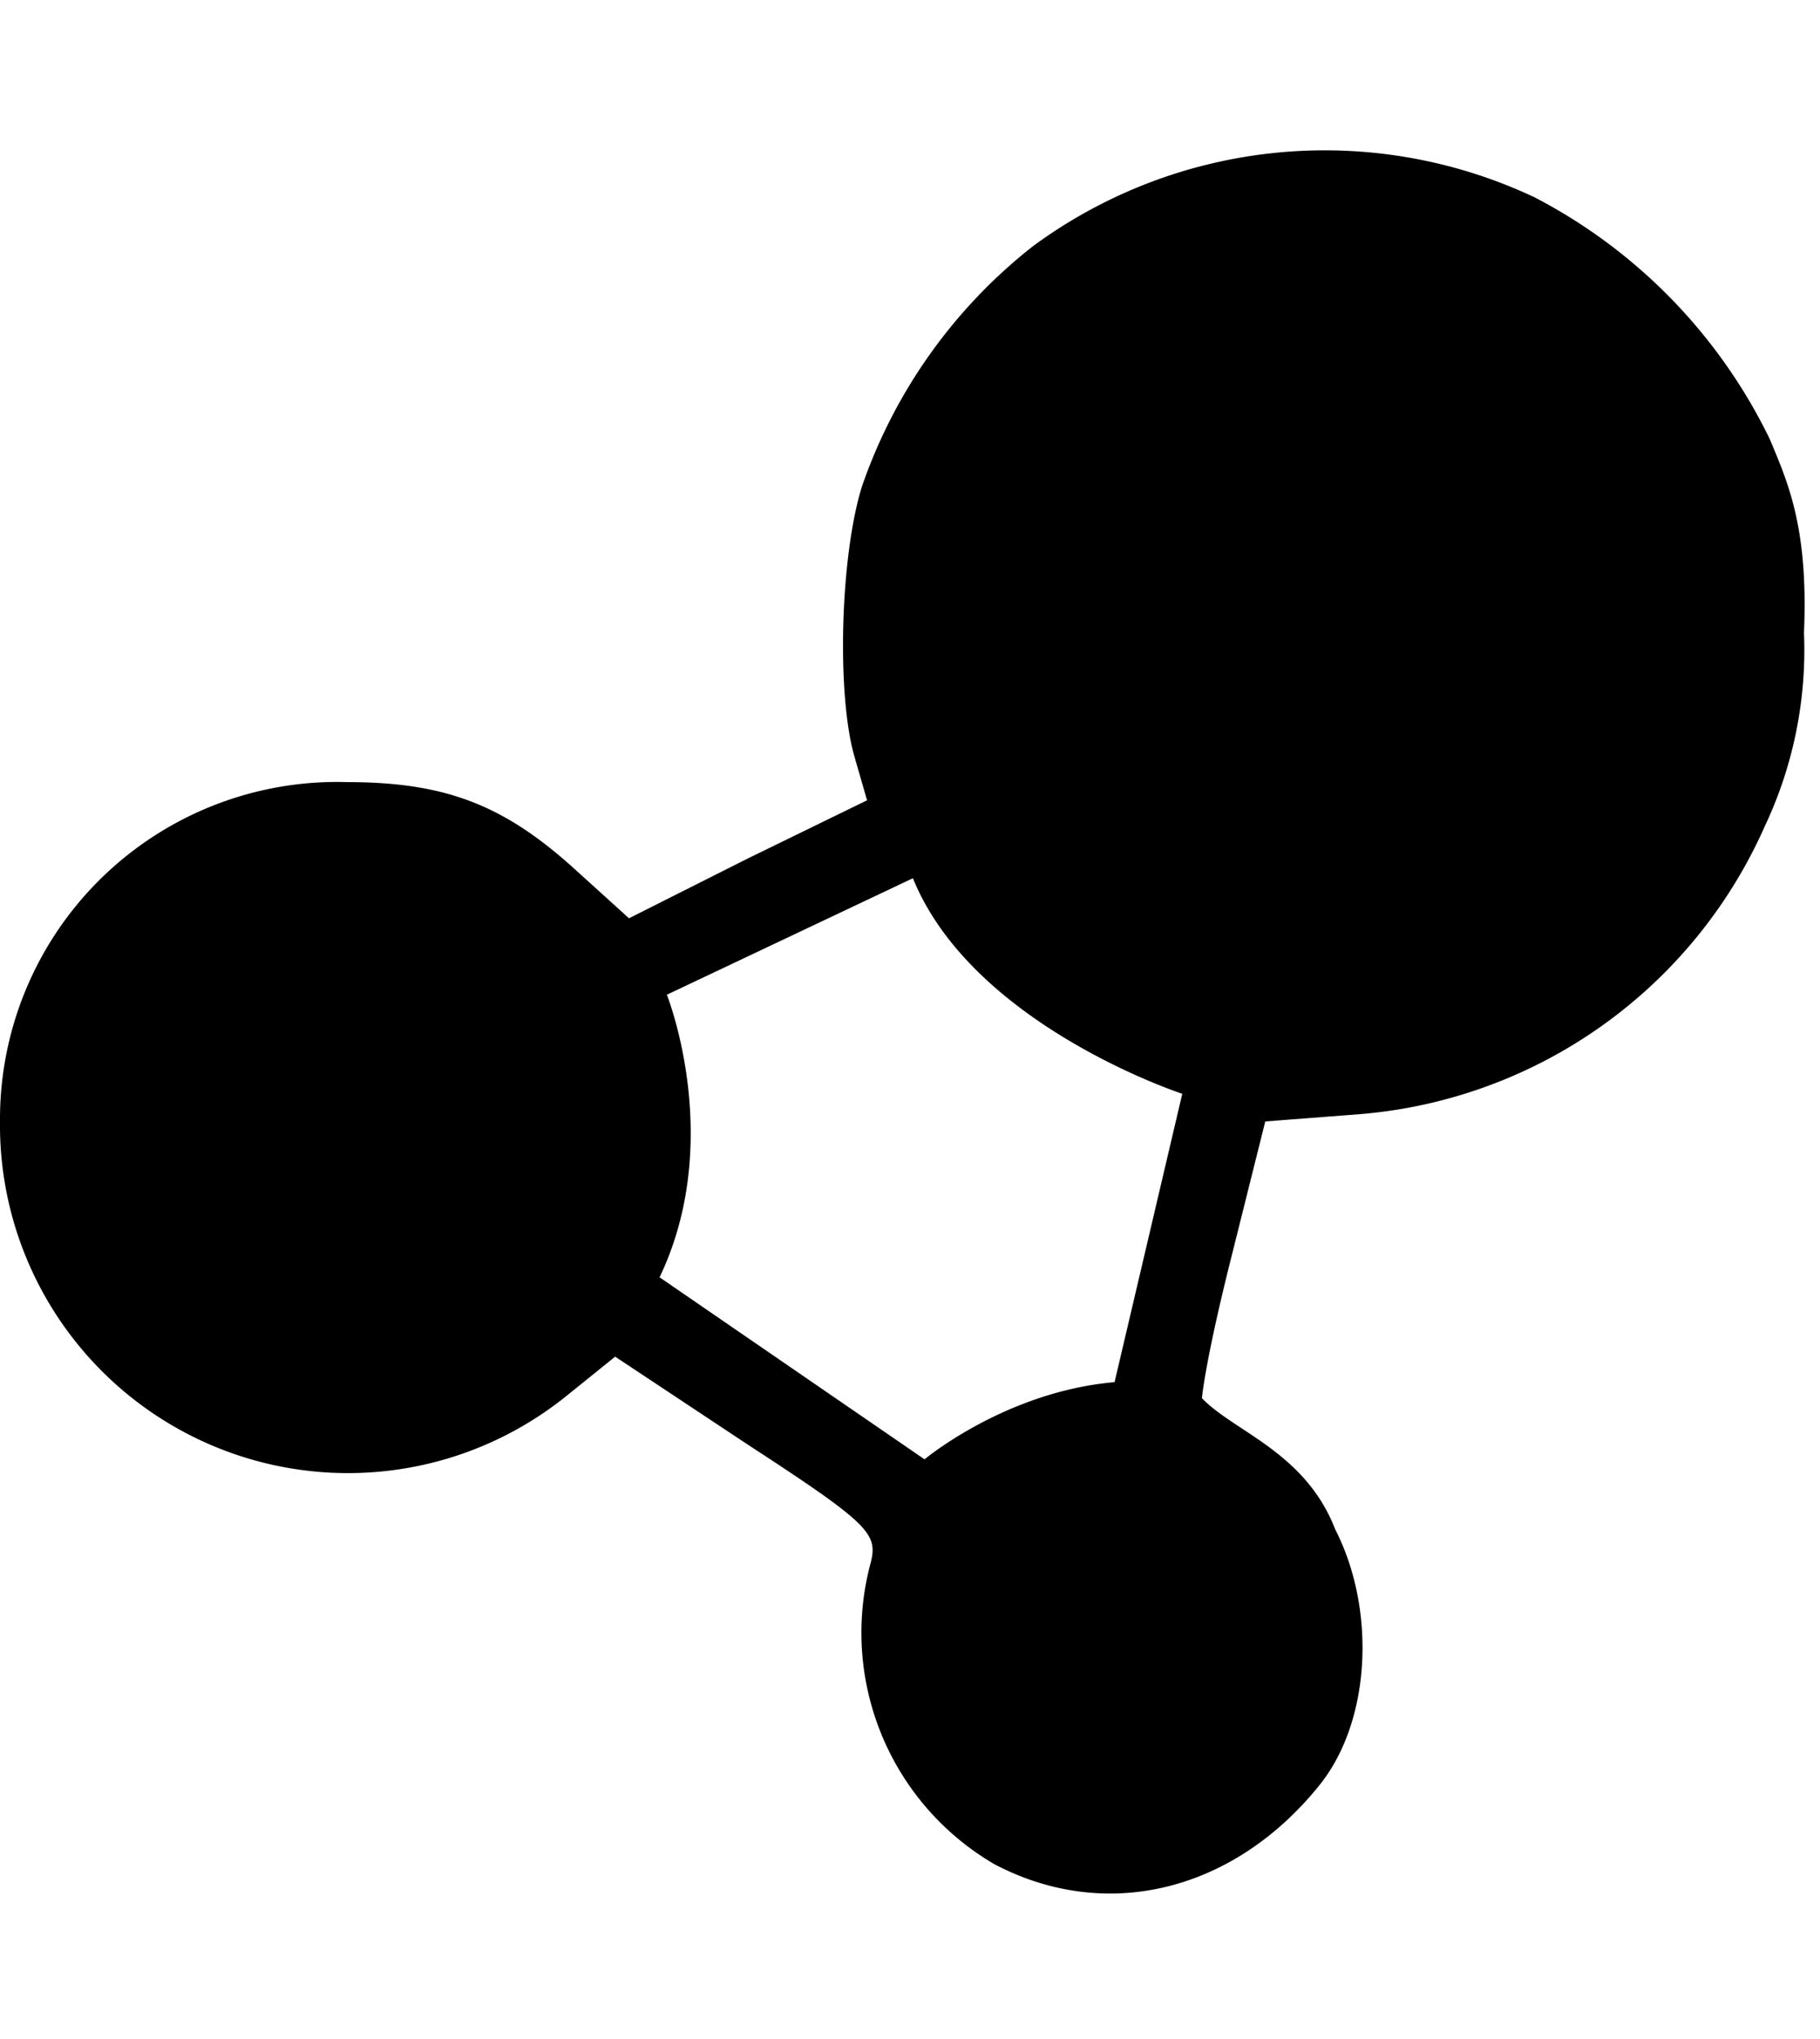 <svg xmlns="http://www.w3.org/2000/svg" viewBox="0 0 25 28" id="icon"><path d="M21.08 2.71a7.36 7.36 0 0 1 3.23 3.32c.26.62.53 1.23.47 2.66a5.67 5.67 0 0 1-.54 2.66 6.68 6.68 0 0 1-5.56 3.95l-1.3.1-.45 1.8c-.38 1.5-.42 2-.42 2 .44.46 1.42.74 1.83 1.8.56 1.09.5 2.63-.22 3.52-1.17 1.45-2.92 1.89-4.46 1.08a3.68 3.68 0 0 1-1.7-4.14c.1-.4-.01-.53-1.7-1.63l-1.81-1.2-.67.54A4.78 4.78 0 0 1 0 15.39a4.63 4.63 0 0 1 4.76-4.65c1.34 0 2.15.3 3.14 1.2l.74.67 1.63-.82 1.64-.8-.17-.59c-.25-.85-.2-2.76.1-3.72a7.16 7.16 0 0 1 2.35-3.3 6.76 6.76 0 0 1 6.89-.67zM9.06 17.54l3.64 2.5s1.11-.93 2.61-1.06l.93-3.96s-2.88-.94-3.7-2.96l-3.38 1.6s.8 2-.1 3.88z"/></svg>